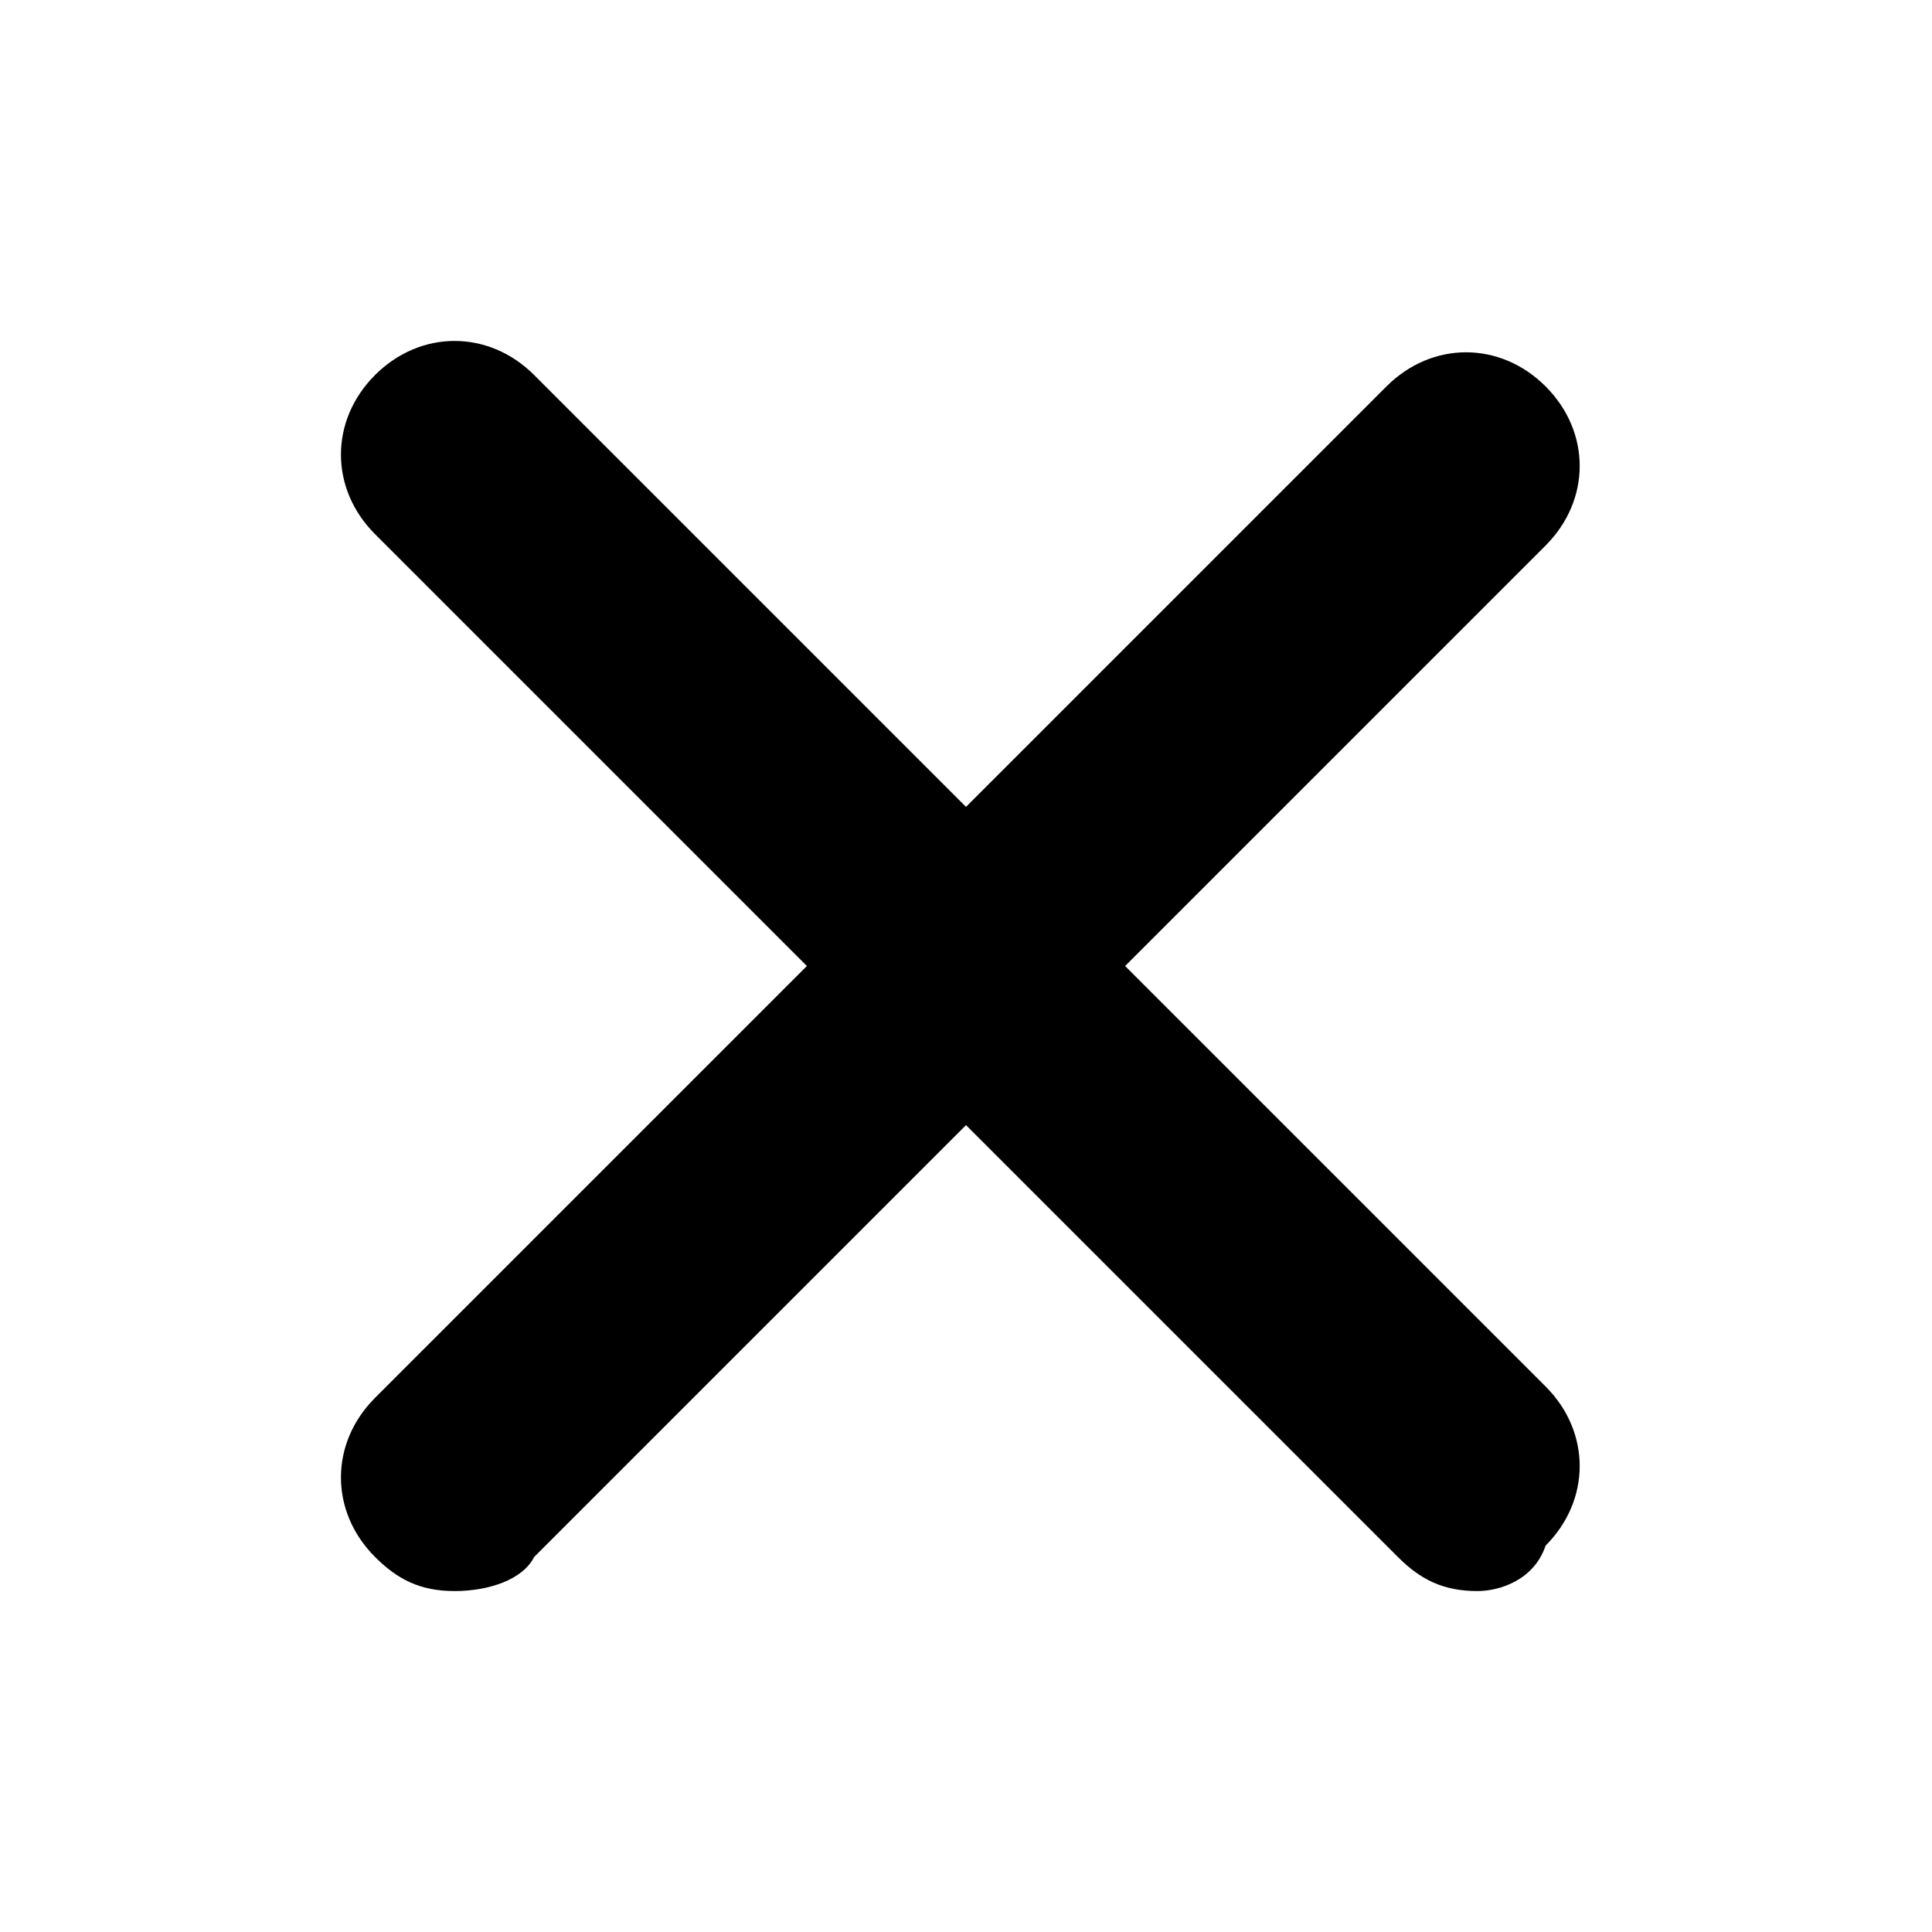 <?xml version="1.0" encoding="utf-8"?>
<!-- Generator: Adobe Illustrator 19.2.1, SVG Export Plug-In . SVG Version: 6.00 Build 0)  -->
<svg version="1.1" id="Слой_1" xmlns="http://www.w3.org/2000/svg" xmlns:xlink="http://www.w3.org/1999/xlink" x="0px" y="0px"
	 viewBox="0 0 17 17" style="enable-background:new 0 0 17 17;" xml:space="preserve">
<path d="M4,14c-0.3,0-0.5-0.1-0.7-0.3c-0.4-0.4-0.4-1,0-1.4l8.9-8.9c0.4-0.4,1-0.4,1.4,0s0.4,1,0,1.4l-8.9,8.9C4.6,13.9,4.3,14,4,14z"/>
<path d="M13,14c-0.3,0-0.5-0.1-0.7-0.3L3.3,4.7c-0.4-0.4-0.4-1,0-1.4s1-0.4,1.4,0l8.9,8.9c0.4,0.4,0.4,1,0,1.4C13.5,13.9,13.2,14,13,14z"/>
</svg>
